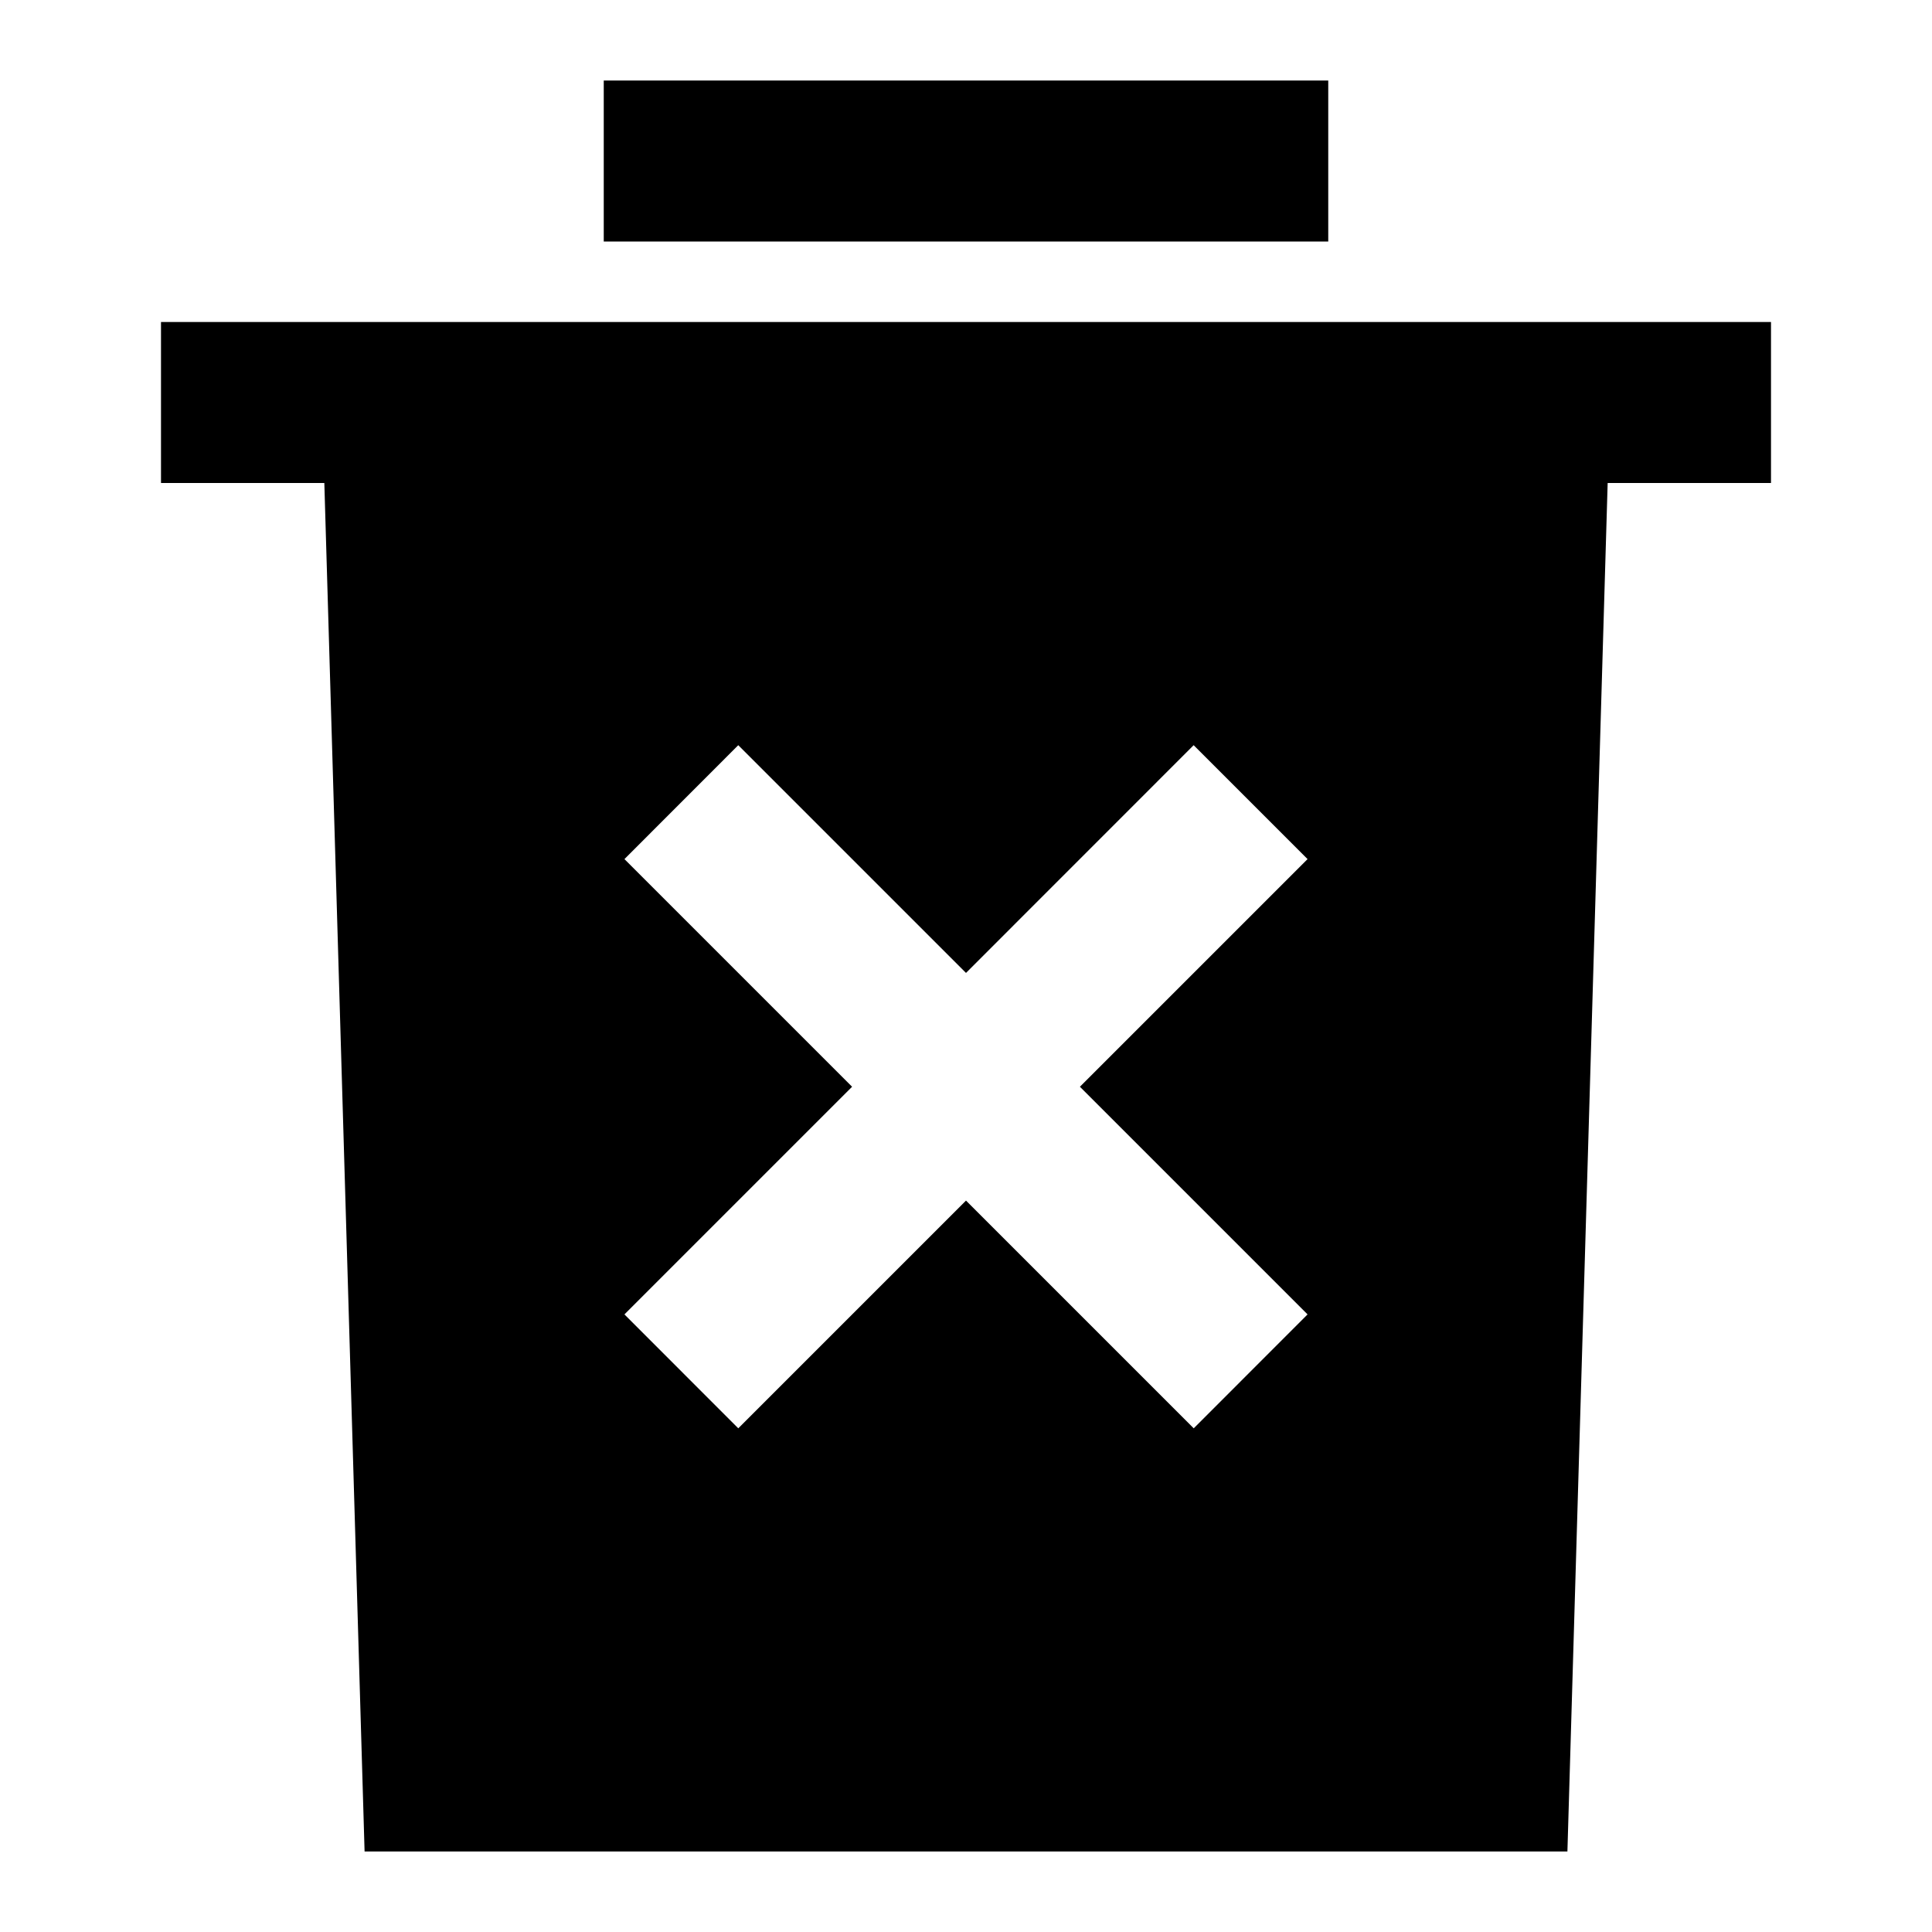 <svg xmlns="http://www.w3.org/2000/svg" width="3em" height="3em" viewBox="0 0 24 24"><path fill="currentColor" d="M7.5 3h9V1h-9zM22 6V4H2v2h2.029l.5 17h14.942l.5-17zm-5.757 4.672L13.415 13.5l2.828 2.828l-1.414 1.415L12 14.914l-2.829 2.829l-1.414-1.415l2.828-2.828l-2.828-2.828l1.414-1.415L12 12.086l2.828-2.829z"/></svg>